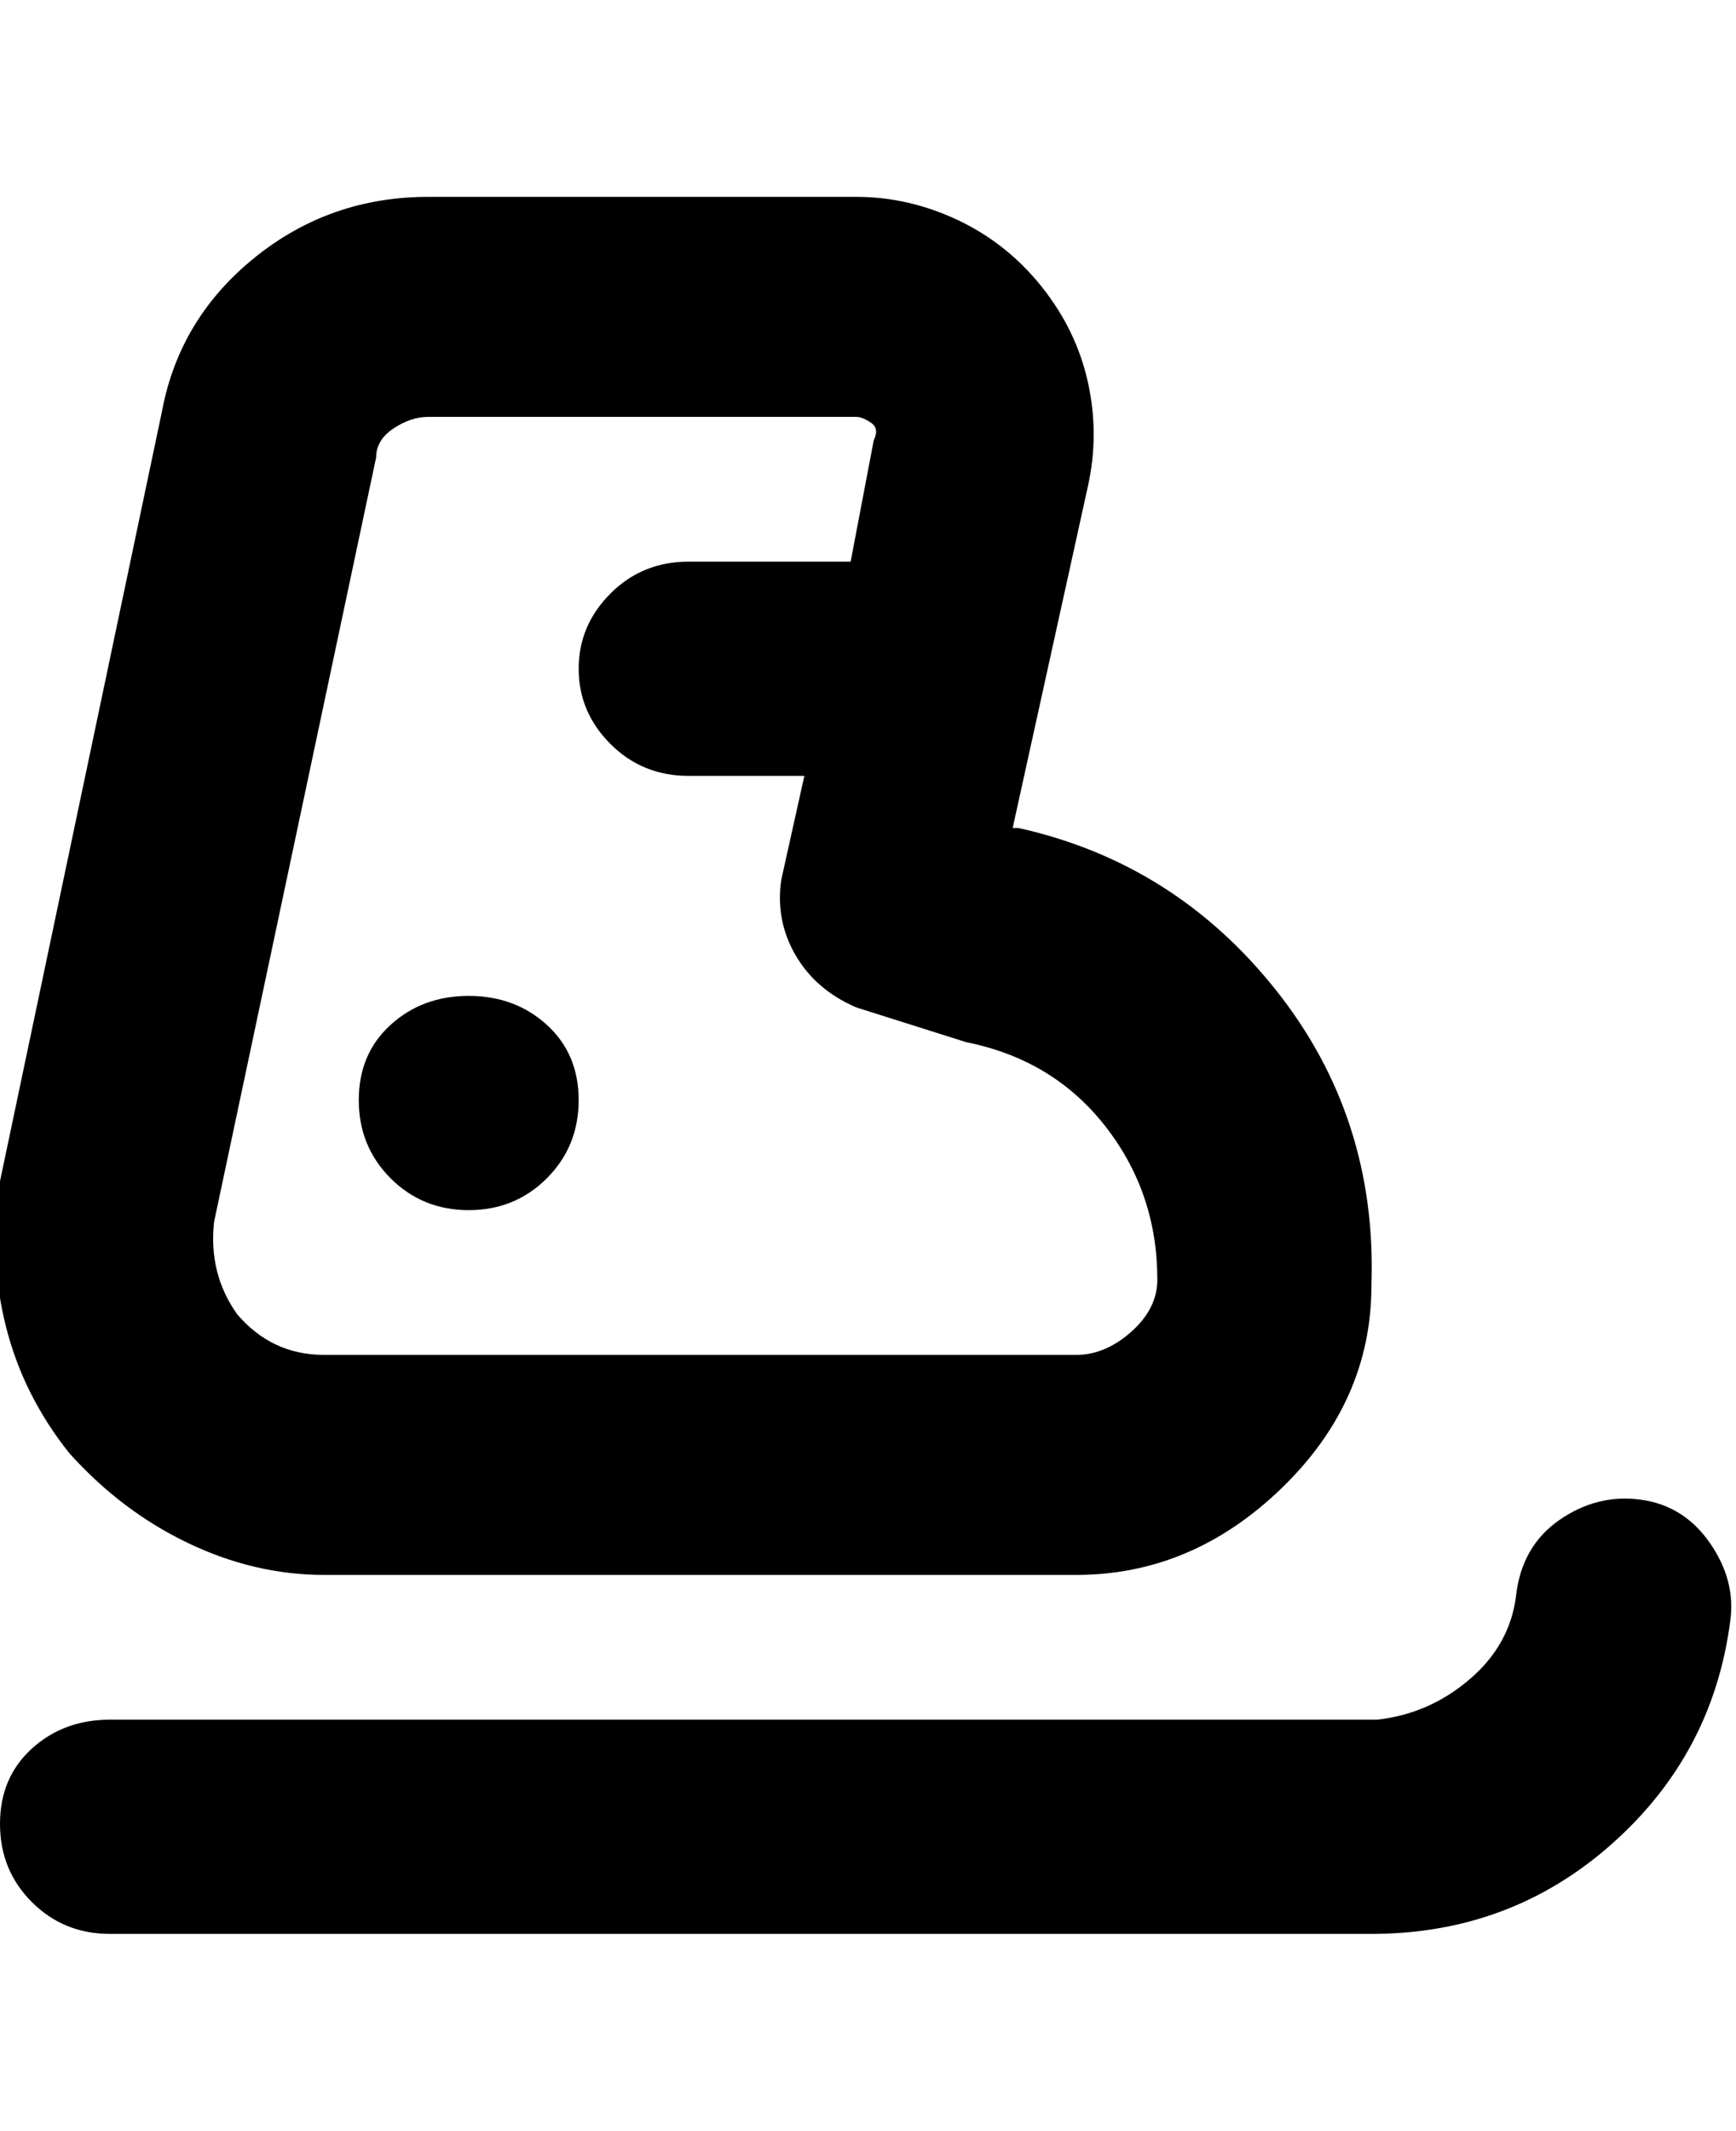 <svg viewBox="0 0 300 368" xmlns="http://www.w3.org/2000/svg"><path d="M299 280q-3 23-20.5 38.5T237 334H19q-8 0-13.5-5.5T0 315q0-8 5.5-13t13.5-5h219q9-1 16-7t8-14.5q1-8.5 7.5-13t14-3.5q7.5 1 12 7.5T299 280zM12 251q-8-10-11-22t-1-25L28 71q3-16 16-26.5T74 34h74q9 0 17.5 4T180 49.5q6 7.5 8 16.5t0 18l-13 59h1q27 6 44.5 28t16.5 51q0 20-15.5 35T186 272H56q-12 0-23.5-5.5T12 251zm29-24q6 7 15 7h130q5 0 9.5-4t4.5-9q0-15-9-26.5T167 180l-19-6q-7-3-10.5-9t-2.5-13l4-18h-20q-8 0-13.5-5.5t-5.5-13q0-7.5 5.5-13T119 97h28l4-21q1-2-.5-3t-2.5-1H74q-3 0-6 2t-3 5L37 211q-1 9 4 16zm40-18q8 0 13.5-5.5T100 190q0-8-5.5-13T81 172q-8 0-13.5 5T62 190q0 8 5.5 13.5T81 209z"/></svg>